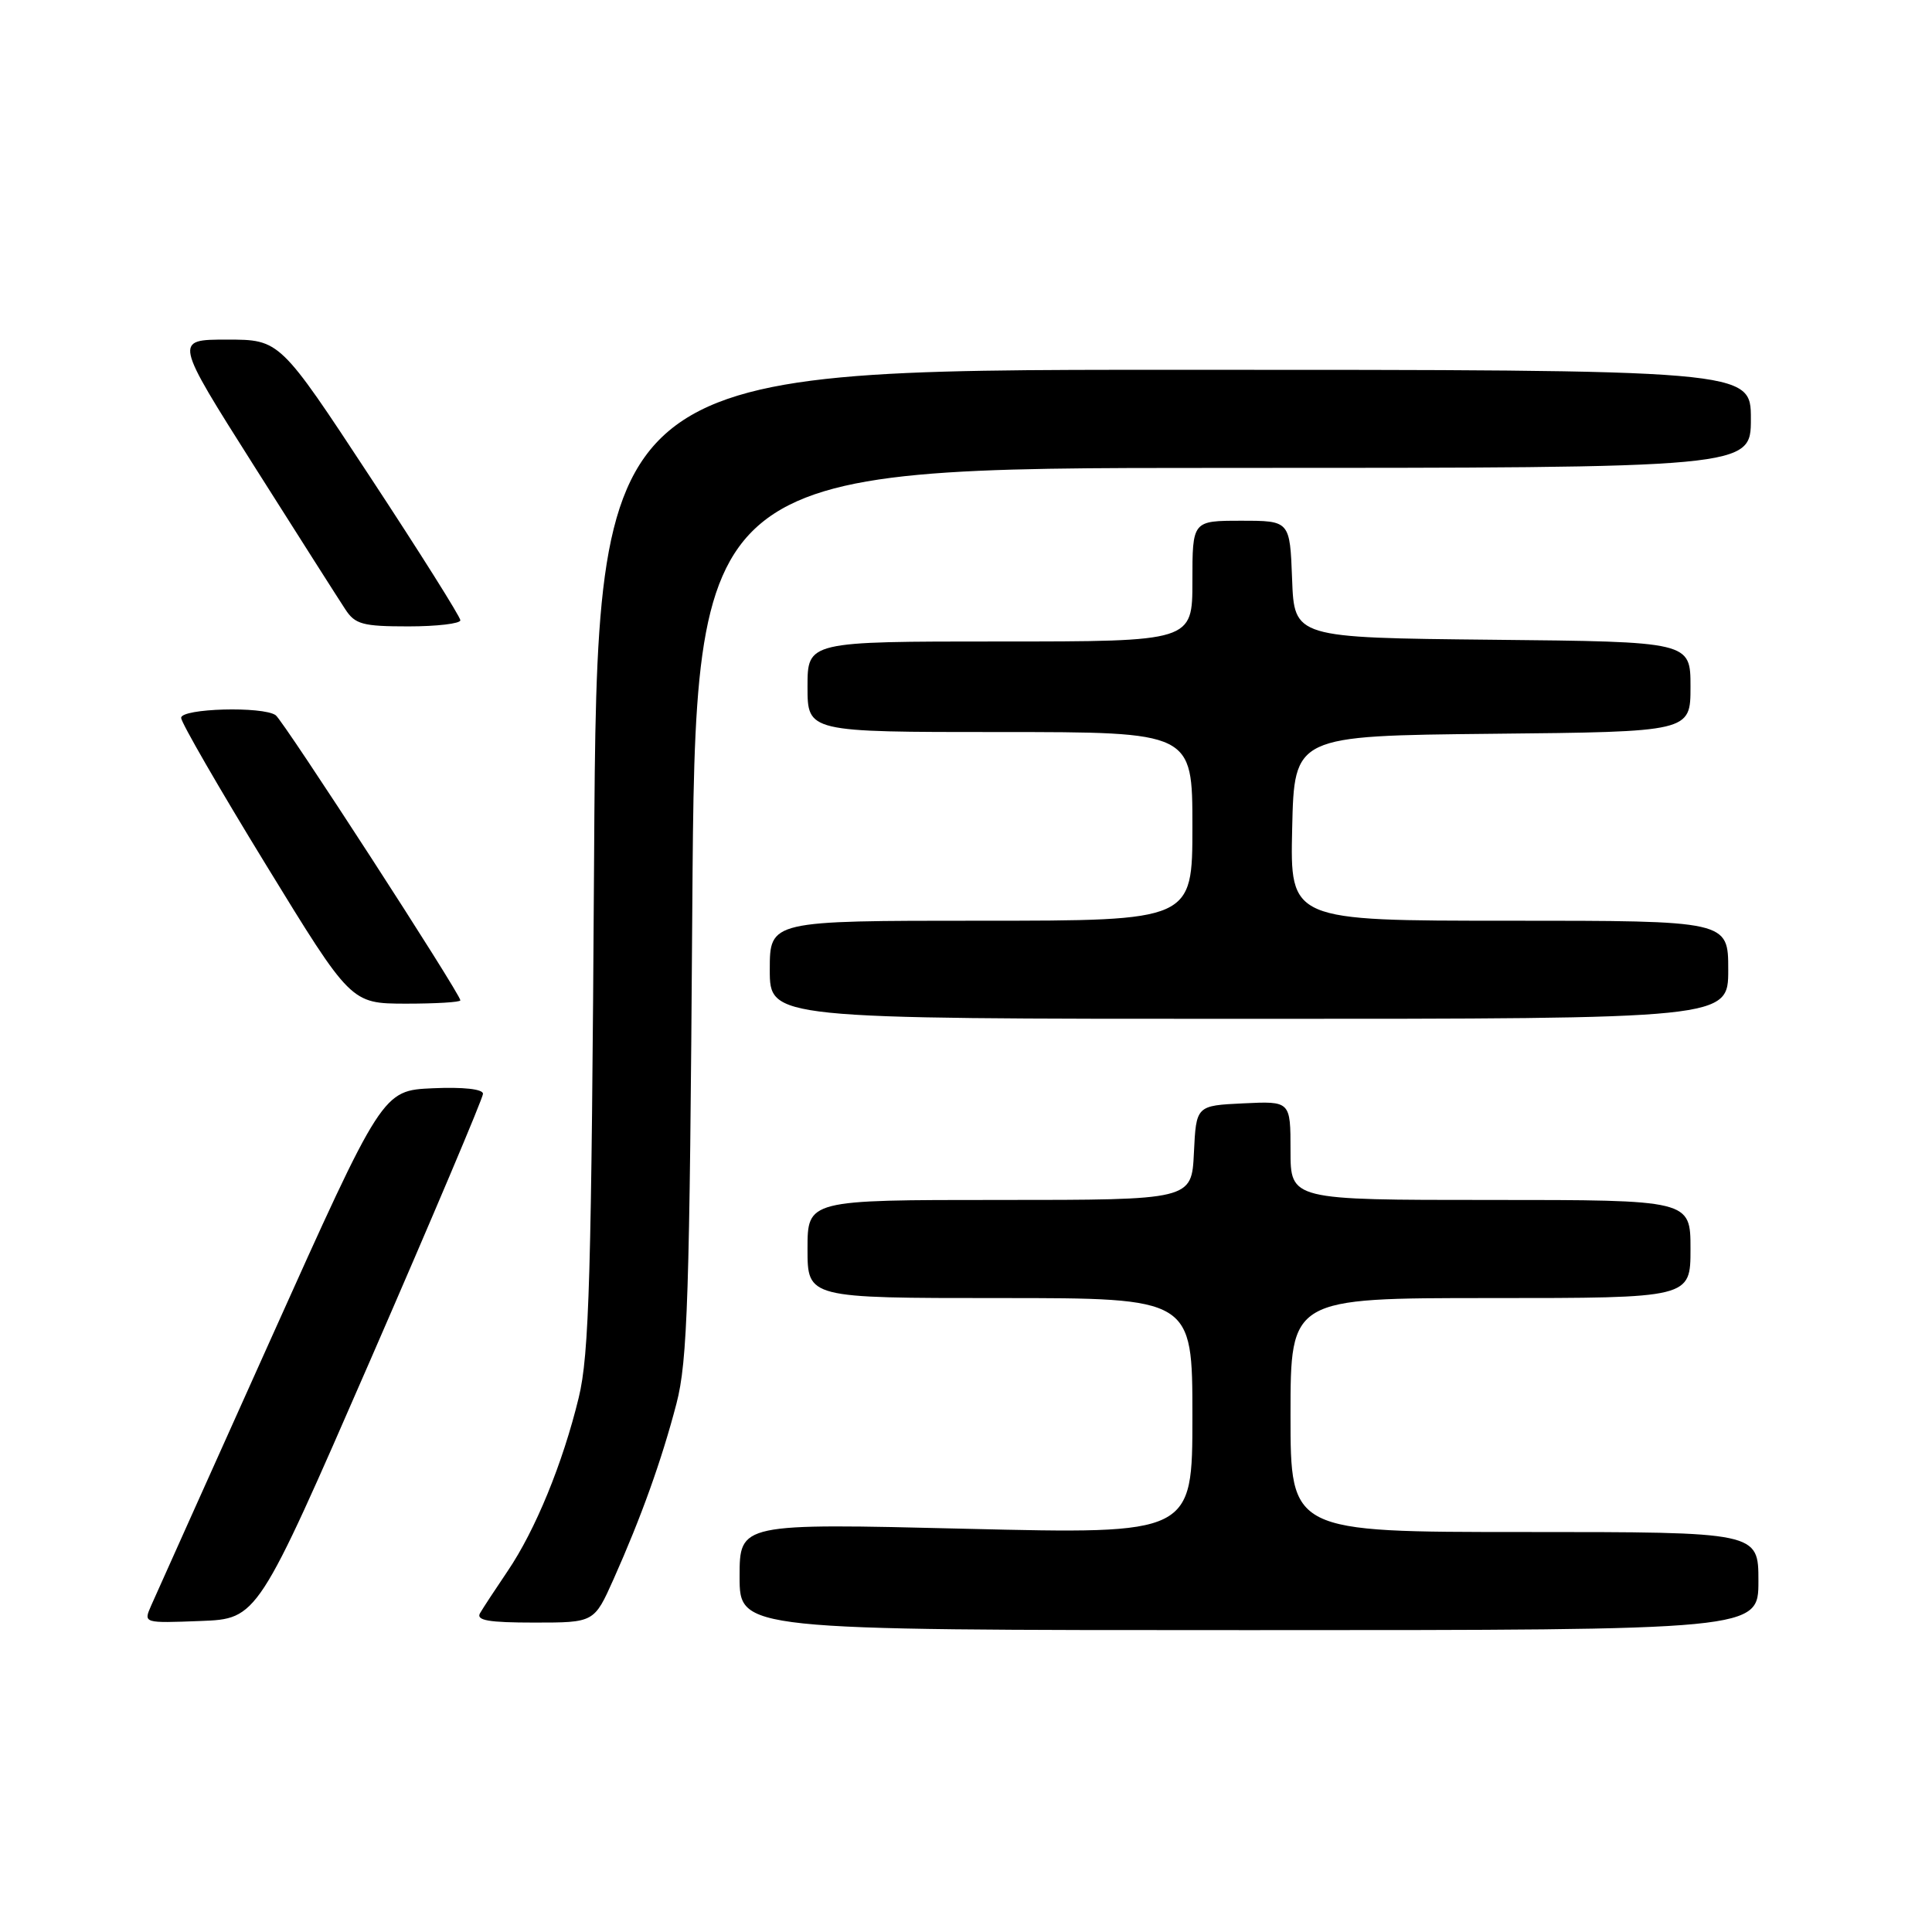 <?xml version="1.0" encoding="UTF-8" standalone="no"?>
<!DOCTYPE svg PUBLIC "-//W3C//DTD SVG 1.1//EN" "http://www.w3.org/Graphics/SVG/1.1/DTD/svg11.dtd" >
<svg xmlns="http://www.w3.org/2000/svg" xmlns:xlink="http://www.w3.org/1999/xlink" version="1.1" viewBox="0 0 256 256">
 <g >
 <path fill="currentColor"
d=" M 233.00 209.50 C 233.00 203.00 233.00 203.00 202.00 203.00 C 171.00 203.00 171.00 203.00 171.00 187.50 C 171.00 172.00 171.00 172.00 197.50 172.00 C 224.00 172.00 224.00 172.00 224.00 165.50 C 224.00 159.00 224.00 159.00 197.50 159.00 C 171.00 159.00 171.00 159.00 171.00 152.45 C 171.00 145.90 171.00 145.90 164.75 146.20 C 158.50 146.50 158.50 146.50 158.20 152.75 C 157.90 159.00 157.90 159.00 132.45 159.00 C 107.00 159.00 107.00 159.00 107.00 165.50 C 107.00 172.00 107.00 172.00 132.50 172.00 C 158.00 172.00 158.00 172.00 158.00 187.65 C 158.00 203.29 158.00 203.29 128.00 202.57 C 98.00 201.84 98.00 201.84 98.00 208.92 C 98.00 216.00 98.00 216.00 165.50 216.00 C 233.00 216.00 233.00 216.00 233.00 209.50 Z  M 49.07 180.22 C 57.28 161.37 64.00 145.49 64.00 144.93 C 64.00 144.31 61.39 144.02 57.34 144.20 C 50.68 144.50 50.68 144.50 35.85 177.50 C 27.69 195.65 20.57 211.53 20.01 212.79 C 19.01 215.08 19.02 215.08 26.57 214.79 C 34.13 214.50 34.13 214.50 49.07 180.22 Z  M 81.30 209.25 C 84.97 201.03 87.68 193.47 89.63 186.00 C 91.11 180.34 91.38 171.93 91.73 120.75 C 92.14 62.00 92.14 62.00 162.07 62.00 C 232.00 62.00 232.00 62.00 232.00 55.50 C 232.00 49.00 232.00 49.00 155.56 49.00 C 79.12 49.00 79.12 49.00 78.72 113.75 C 78.37 169.31 78.08 179.45 76.68 185.21 C 74.56 193.93 70.94 202.75 67.27 208.17 C 65.66 210.55 64.01 213.06 63.61 213.75 C 63.05 214.71 64.74 215.00 70.80 215.00 C 78.73 215.00 78.73 215.00 81.30 209.25 Z  M 229.00 128.50 C 229.00 122.00 229.00 122.00 199.97 122.00 C 170.94 122.00 170.94 122.00 171.22 109.75 C 171.50 97.50 171.50 97.50 197.75 97.23 C 224.00 96.97 224.00 96.97 224.00 91.00 C 224.00 85.03 224.00 85.03 197.75 84.77 C 171.50 84.50 171.50 84.50 171.21 76.75 C 170.92 69.00 170.92 69.00 164.46 69.00 C 158.00 69.00 158.00 69.00 158.00 77.00 C 158.00 85.00 158.00 85.00 132.50 85.00 C 107.00 85.00 107.00 85.00 107.00 91.00 C 107.00 97.00 107.00 97.00 132.50 97.00 C 158.00 97.00 158.00 97.00 158.00 109.50 C 158.00 122.00 158.00 122.00 130.00 122.00 C 102.00 122.00 102.00 122.00 102.00 128.50 C 102.00 135.00 102.00 135.00 165.50 135.00 C 229.00 135.00 229.00 135.00 229.00 128.50 Z  M 61.00 132.55 C 61.00 131.69 37.56 95.50 36.53 94.77 C 34.84 93.56 24.00 93.86 24.00 95.12 C 24.00 95.73 29.06 104.50 35.25 114.60 C 46.50 132.97 46.50 132.97 53.75 132.99 C 57.74 132.99 61.00 132.80 61.00 132.55 Z  M 61.00 82.19 C 61.00 81.74 55.62 73.19 49.04 63.19 C 37.08 45.00 37.08 45.00 30.07 45.00 C 23.07 45.00 23.07 45.00 33.66 61.73 C 39.49 70.94 44.93 79.49 45.75 80.73 C 47.05 82.73 48.06 83.00 54.12 83.00 C 57.90 83.00 61.00 82.63 61.00 82.19 Z "/>
</g>
</svg>